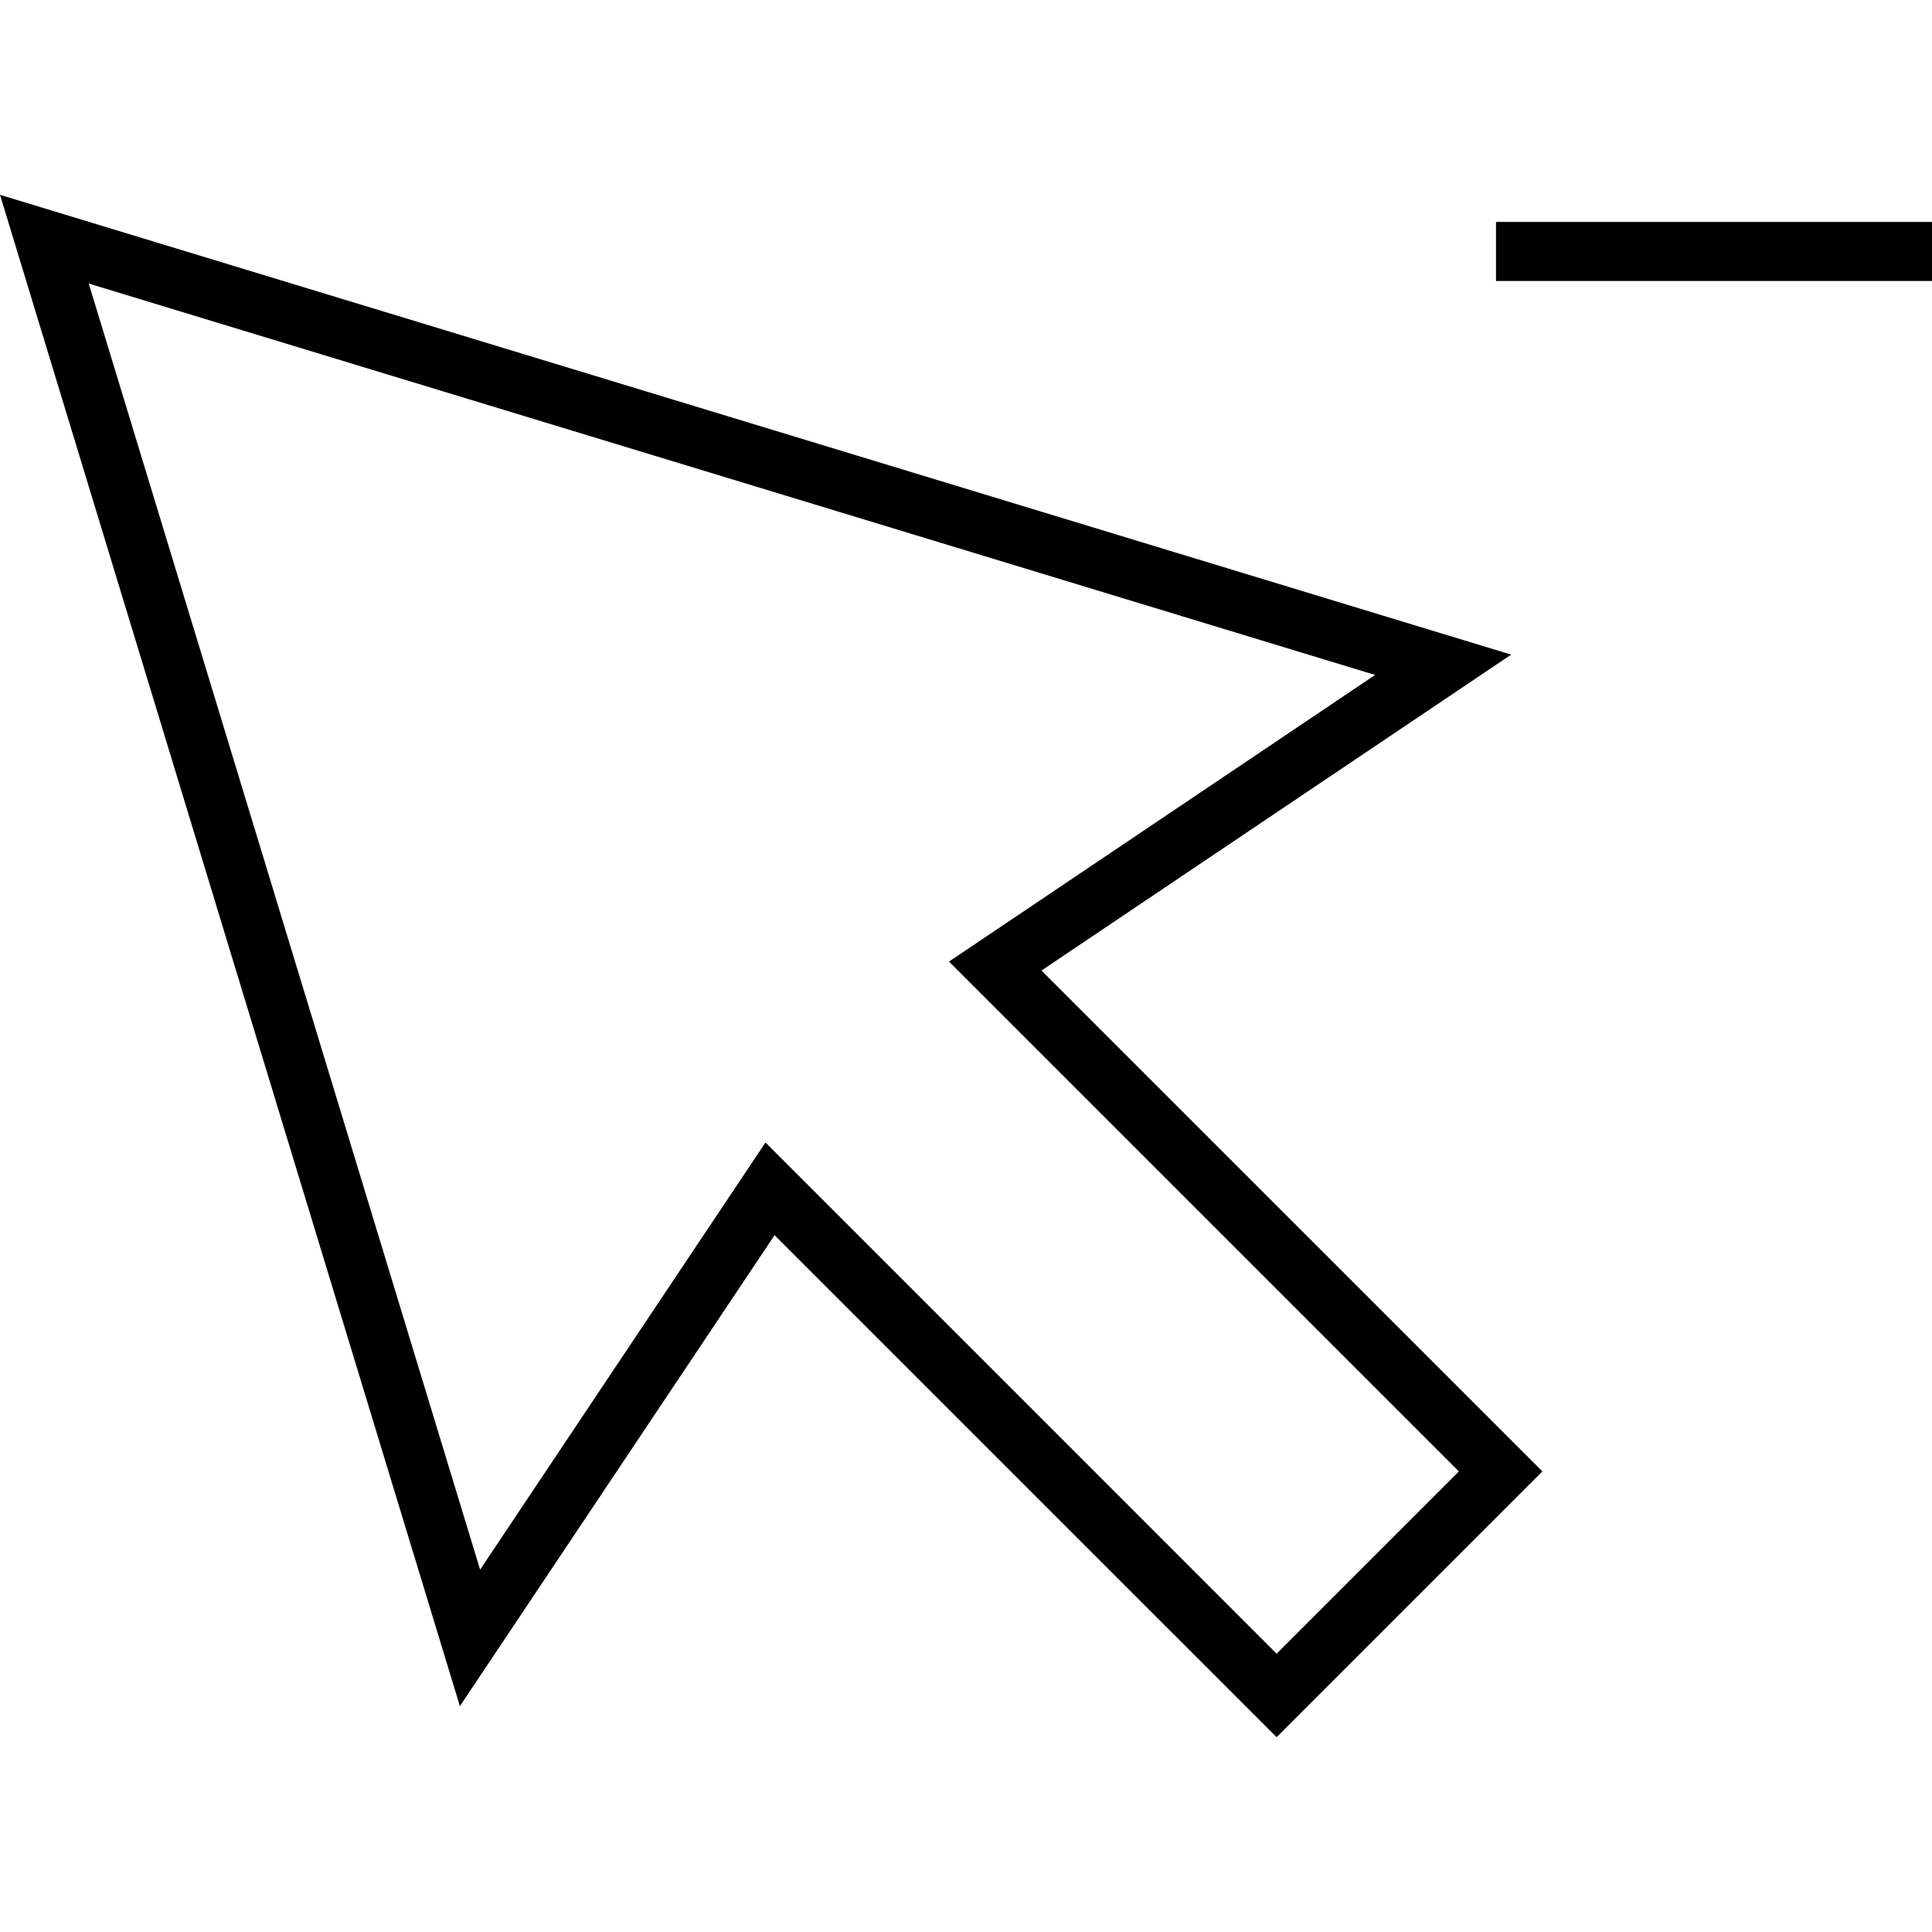 <?xml version="1.0" encoding="utf-8"?>
<!-- Generator: Adobe Illustrator 16.0.0, SVG Export Plug-In . SVG Version: 6.00 Build 0)  -->
<!DOCTYPE svg PUBLIC "-//W3C//DTD SVG 1.1//EN" "http://www.w3.org/Graphics/SVG/1.1/DTD/svg11.dtd">
<svg version="1.1" id="Layer_1" xmlns="http://www.w3.org/2000/svg" xmlns:xlink="http://www.w3.org/1999/xlink" x="0px" y="0px"
	 width="48px" height="48px" viewBox="0 0 48 48" enable-background="new 0 0 48 48" xml:space="preserve">
<g>
	<path d="M31.717,43.16L19.244,30.688l-7.818,11.701L0,4.84l37.545,11.424l-11.67,7.849L38.32,36.557L31.717,43.16z M19.018,28.385
		l12.699,12.701l4.529-4.529L23.578,23.89l10.586-7.121L2.205,7.045l9.723,31.953L19.018,28.385z"/>
	<g>
		<line x1="37.168" y1="6.247" x2="48" y2="6.247"/>
		<rect x="37.168" y="5.514" width="10.832" height="1.467"/>
	</g>
</g>
</svg>
